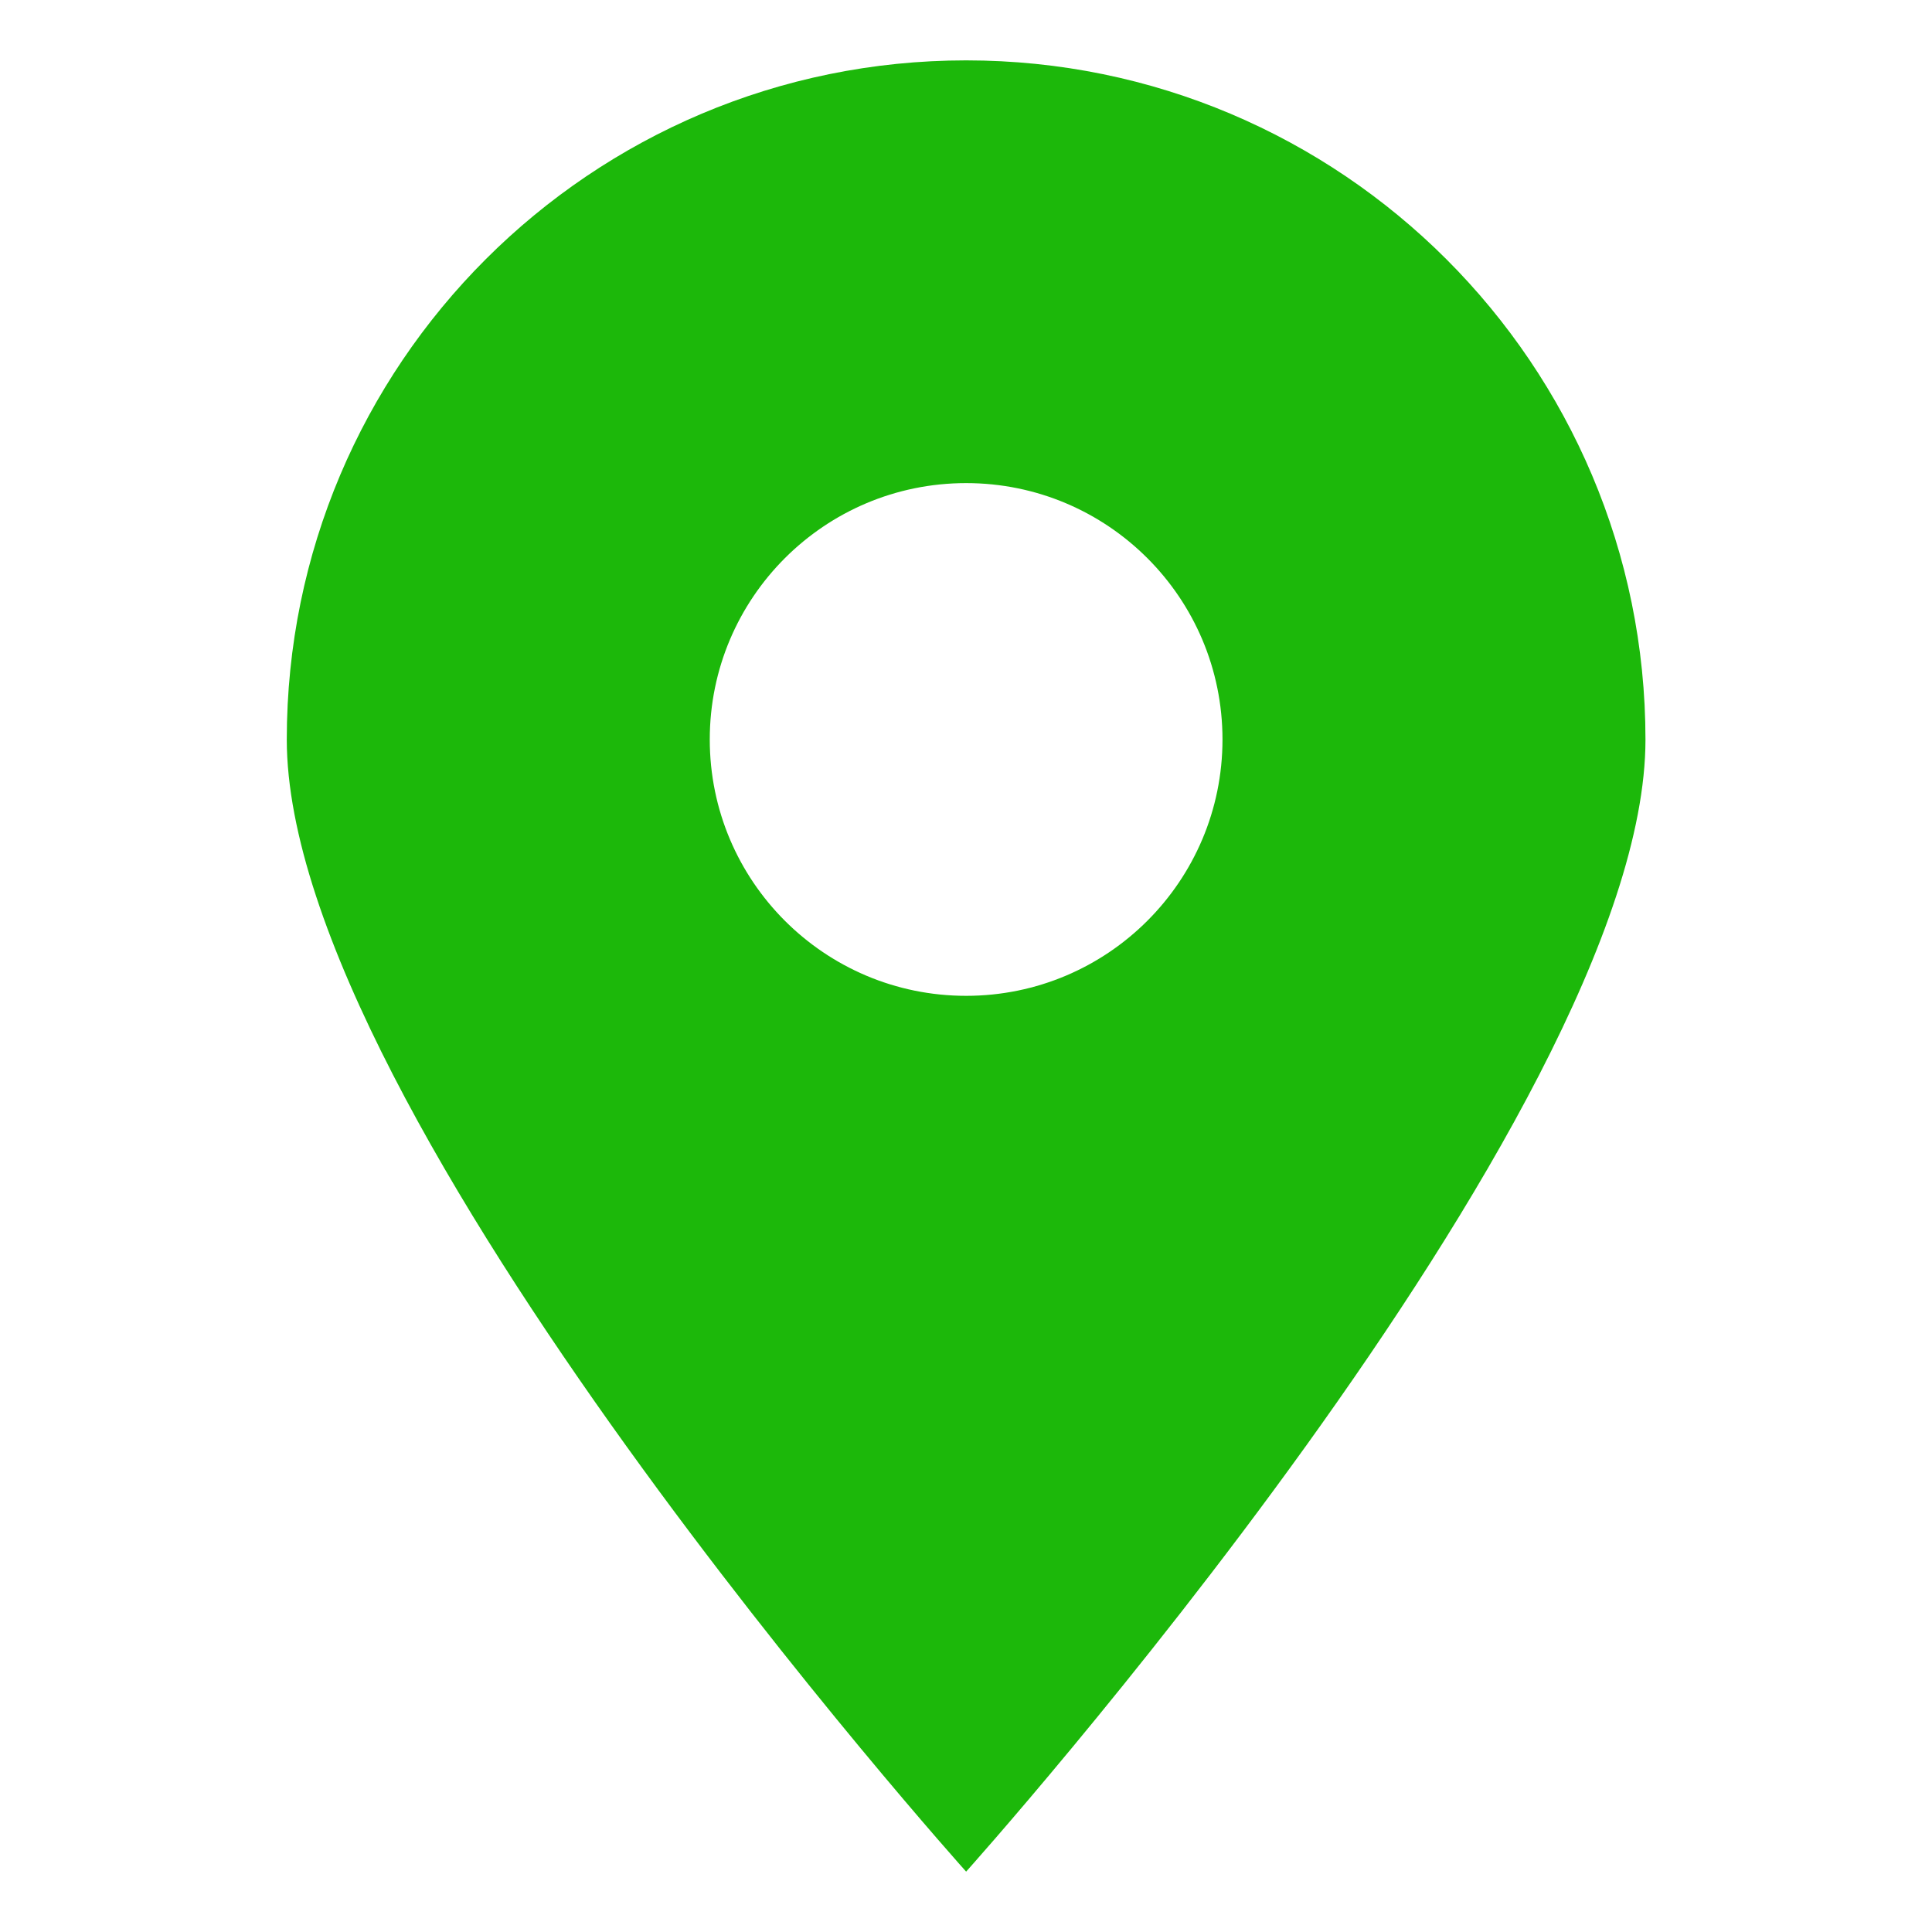 <?xml version="1.0" standalone="no"?><!DOCTYPE svg PUBLIC "-//W3C//DTD SVG 1.1//EN" "http://www.w3.org/Graphics/SVG/1.1/DTD/svg11.dtd"><svg t="1492915161869" class="icon" style="" viewBox="0 0 1024 1024" version="1.1" xmlns="http://www.w3.org/2000/svg" p-id="7414" xmlns:xlink="http://www.w3.org/1999/xlink" width="24" height="24"><defs><style type="text/css"></style></defs><path d="M512.067 992s-360.067-401.206-360.067-600.067c0-198.861 161.206-359.933 360.067-359.933s360.067 161.206 360.067 360.067c-0.134 198.727-360.067 599.933-360.067 599.933zM512.067 256.054c-75.042 0-135.879 60.837-135.879 135.879s60.837 135.879 135.879 135.879c75.042 0 135.879-60.837 135.879-135.879 0-75.042-60.837-135.879-135.879-135.879z" p-id="7415" fill="#1cb80a"></path></svg>